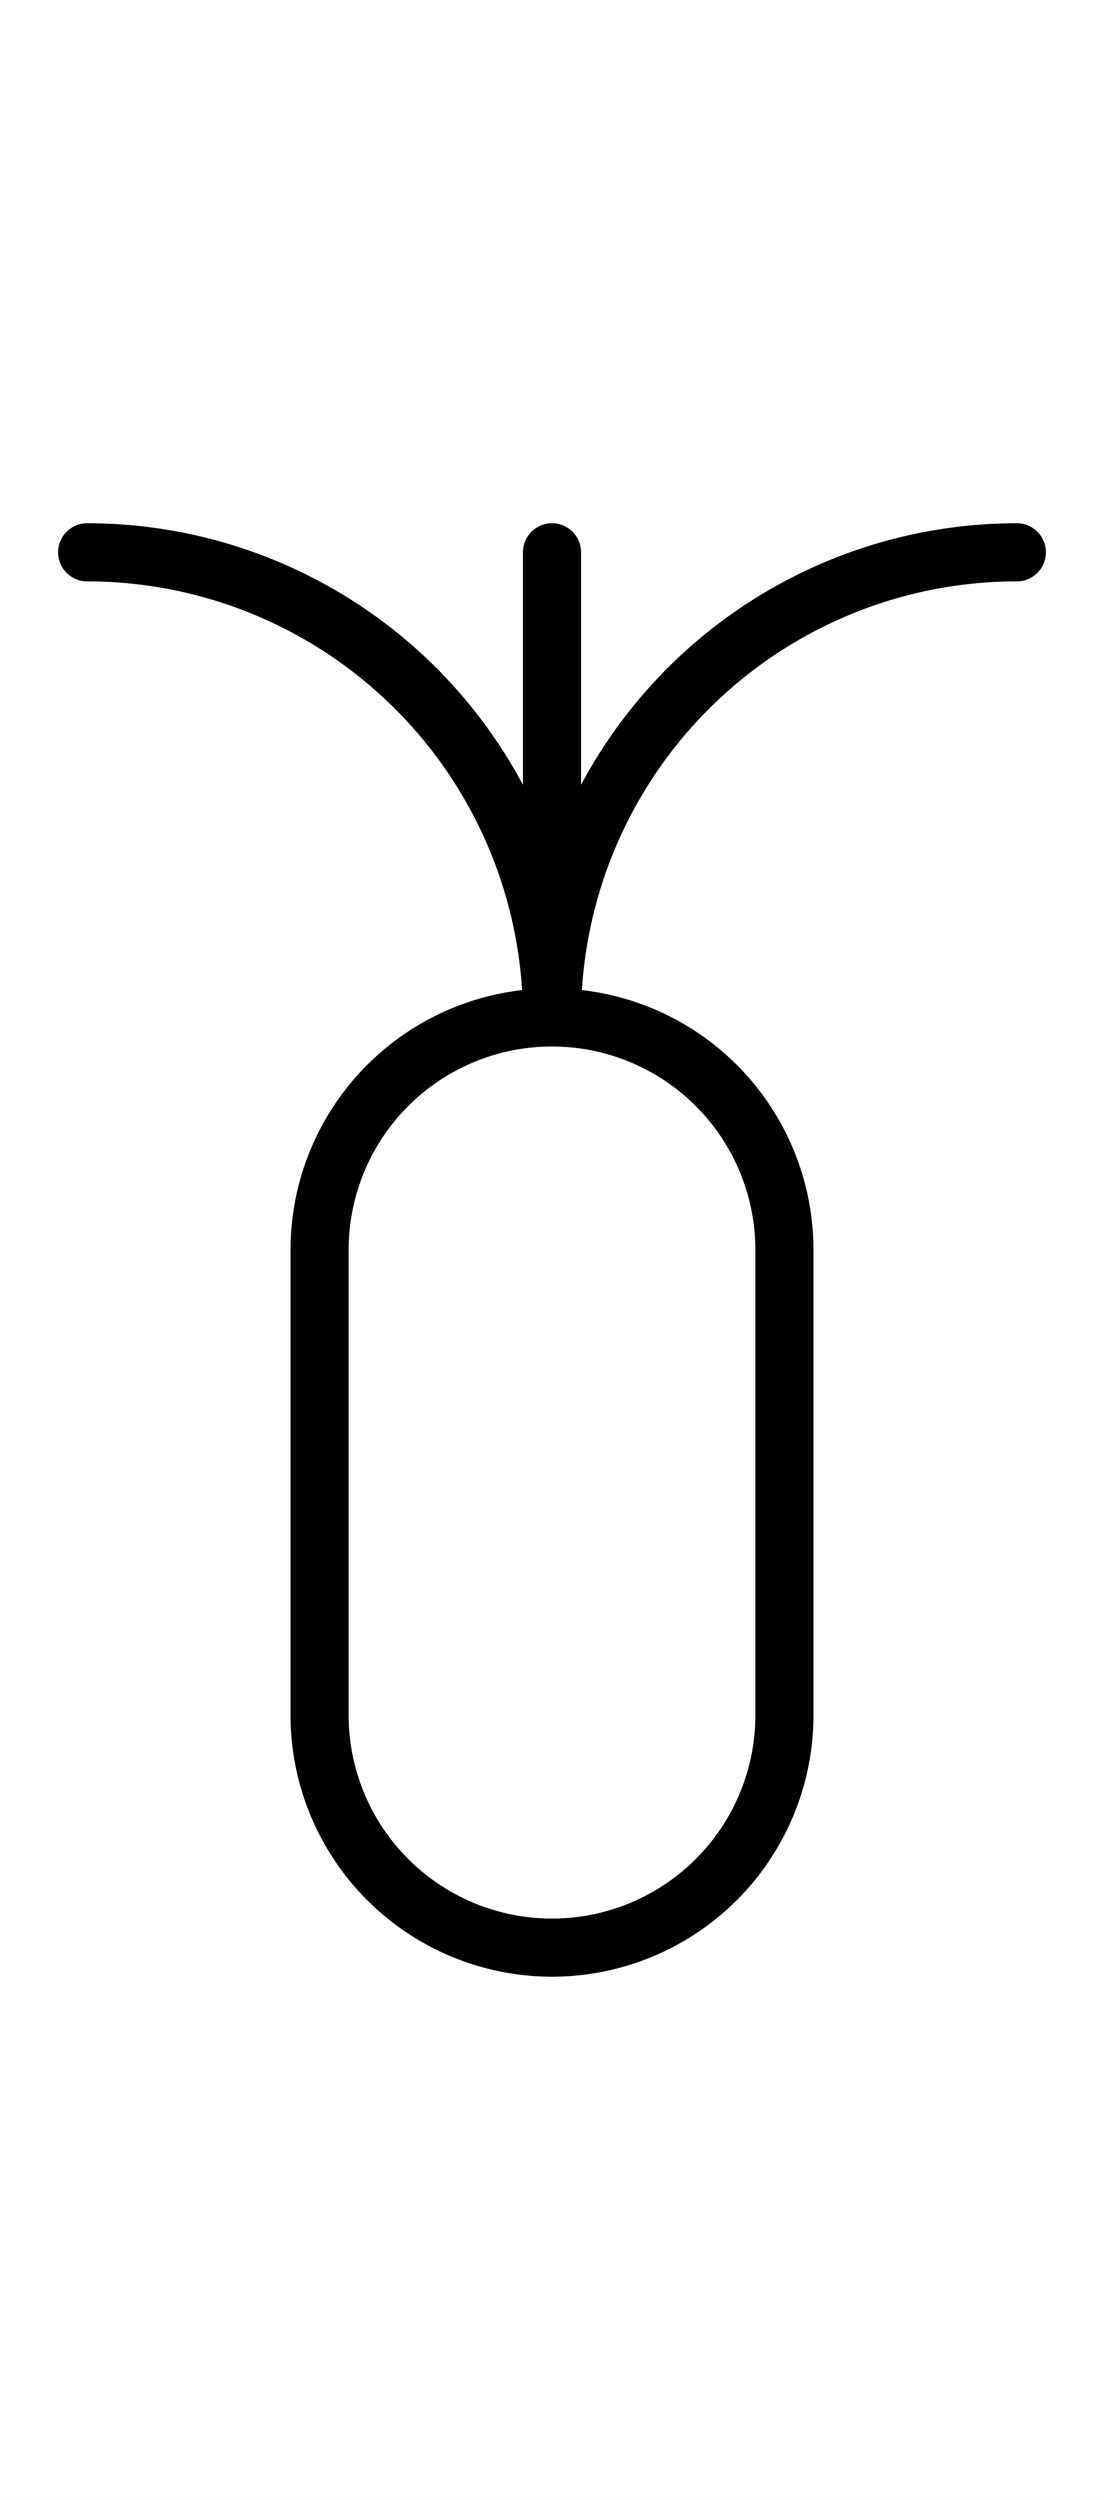 <?xml version="1.0" encoding="utf-8" standalone="yes"?>
<svg xmlns="http://www.w3.org/2000/svg" version="1.1" baseProfile="tiny" width="256.5" height="580.5" viewBox="-0.75 -0.75 9.5 21.5" fill="none" stroke="#000000" stroke-linejoin="round" stroke-linecap="round" stroke-width="0.5">
    <rect x="-0.75" y="-0.75" width="9.5" height="21.5" fill="#808080" stroke="none"/>
    <title>16182. pineapple</title>
    <desc>https://www.xelify.se/blissdictionary</desc>
    <rect x="-0.75" y="-0.75" width="100%" height="100%" stroke="none" fill="#ffffff"/>
    <path d="M0,4a4,4 0 0,1 4,4M4,4V8M4,8a4,4 0 0,1 4,-4M2,10a2,2 0 1,1 4,0M2,10V14M6,10V14M2,14a2,2 0 1,0 4,0"></path>
</svg>